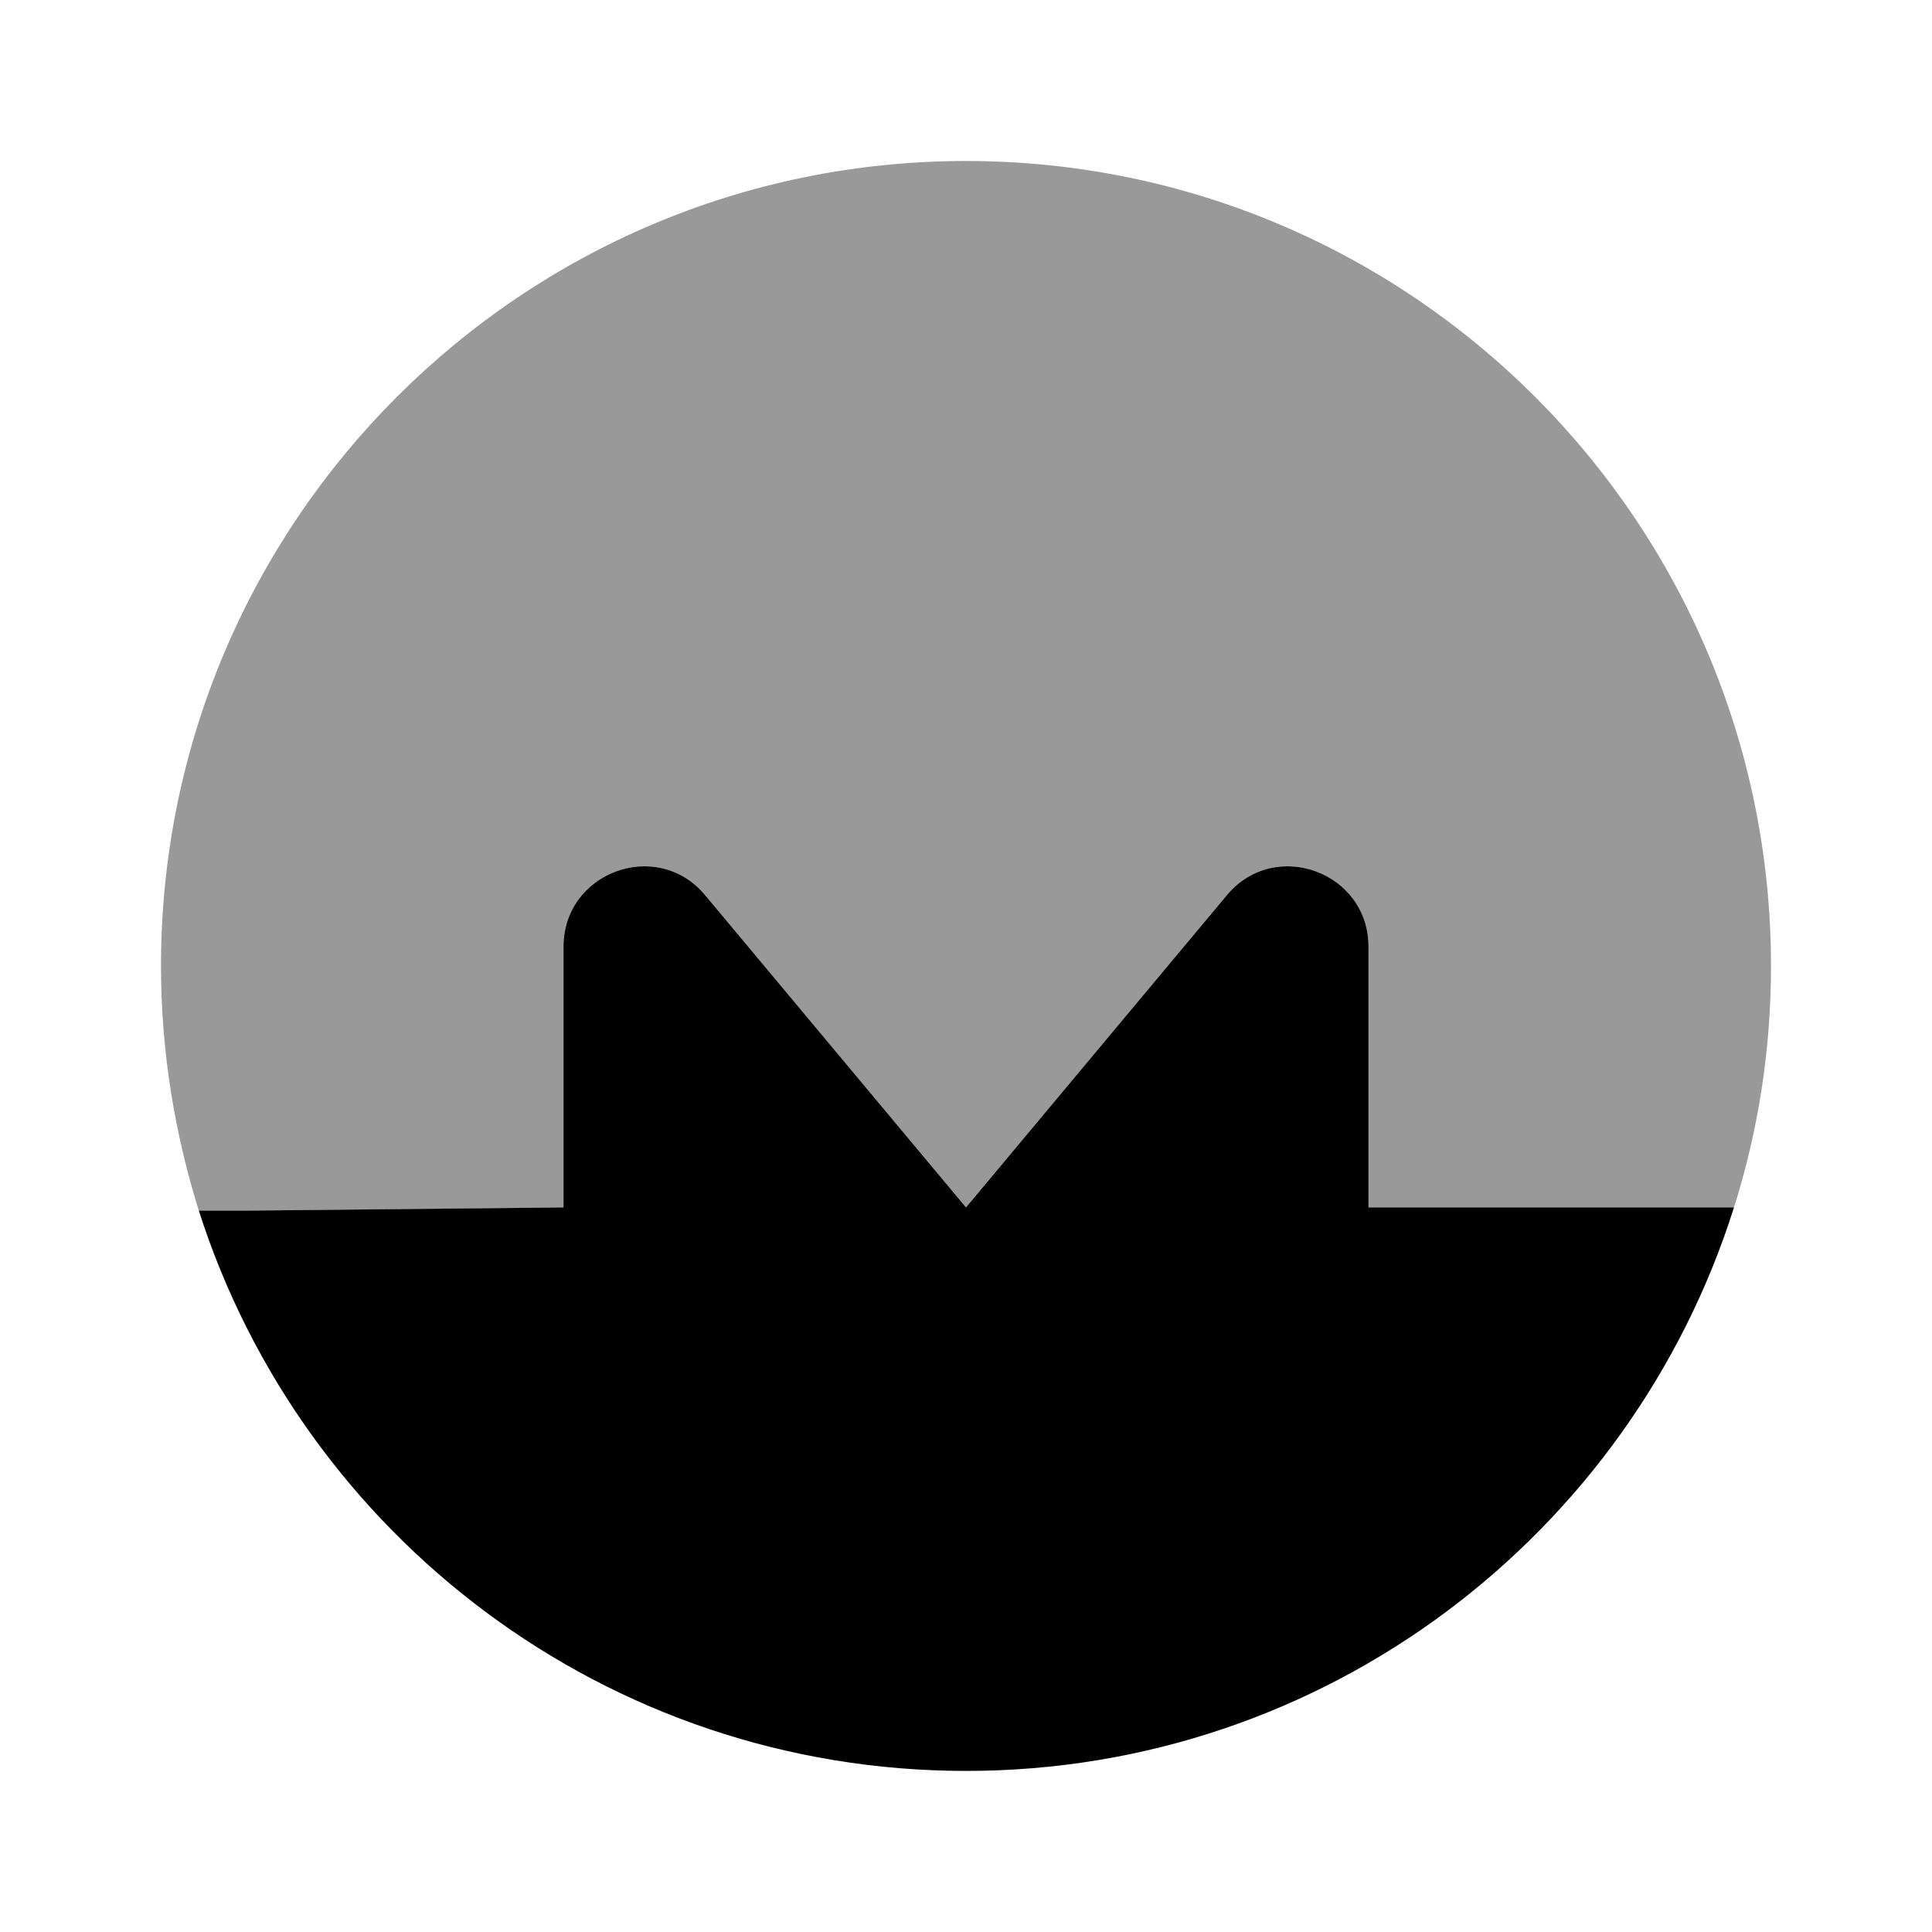 <?xml version="1.0" encoding="UTF-8"?>
<svg width="24" height="24" viewBox="0 0 24 24" xmlns="http://www.w3.org/2000/svg">
 <path d="m21.54 14.999c-1.28 4.06-5.07 7-9.54 7-4.46 0-8.24-2.92-9.53-6.96h0.58l3.95-0.04v-3.24c0-0.92 1.15-1.35 1.75-0.65l3.25 3.89 3.25-3.89c0.6-0.7 1.75-0.27 1.75 0.65v3.24h4.54z"/>
 <path d="m22 12c0 1.05-0.16 2.05-0.46 3h-4.54v-3.24c0-0.92-1.15-1.35-1.75-0.65l-3.25 3.89-3.25-3.89c-0.6-0.7-1.75-0.27-1.75 0.65v3.24l-3.95 0.04h-0.58c-0.3-0.96-0.47-1.98-0.47-3.04 0-5.52 4.48-10 10-10s10 4.48 10 10z" opacity=".4"/>
</svg>
